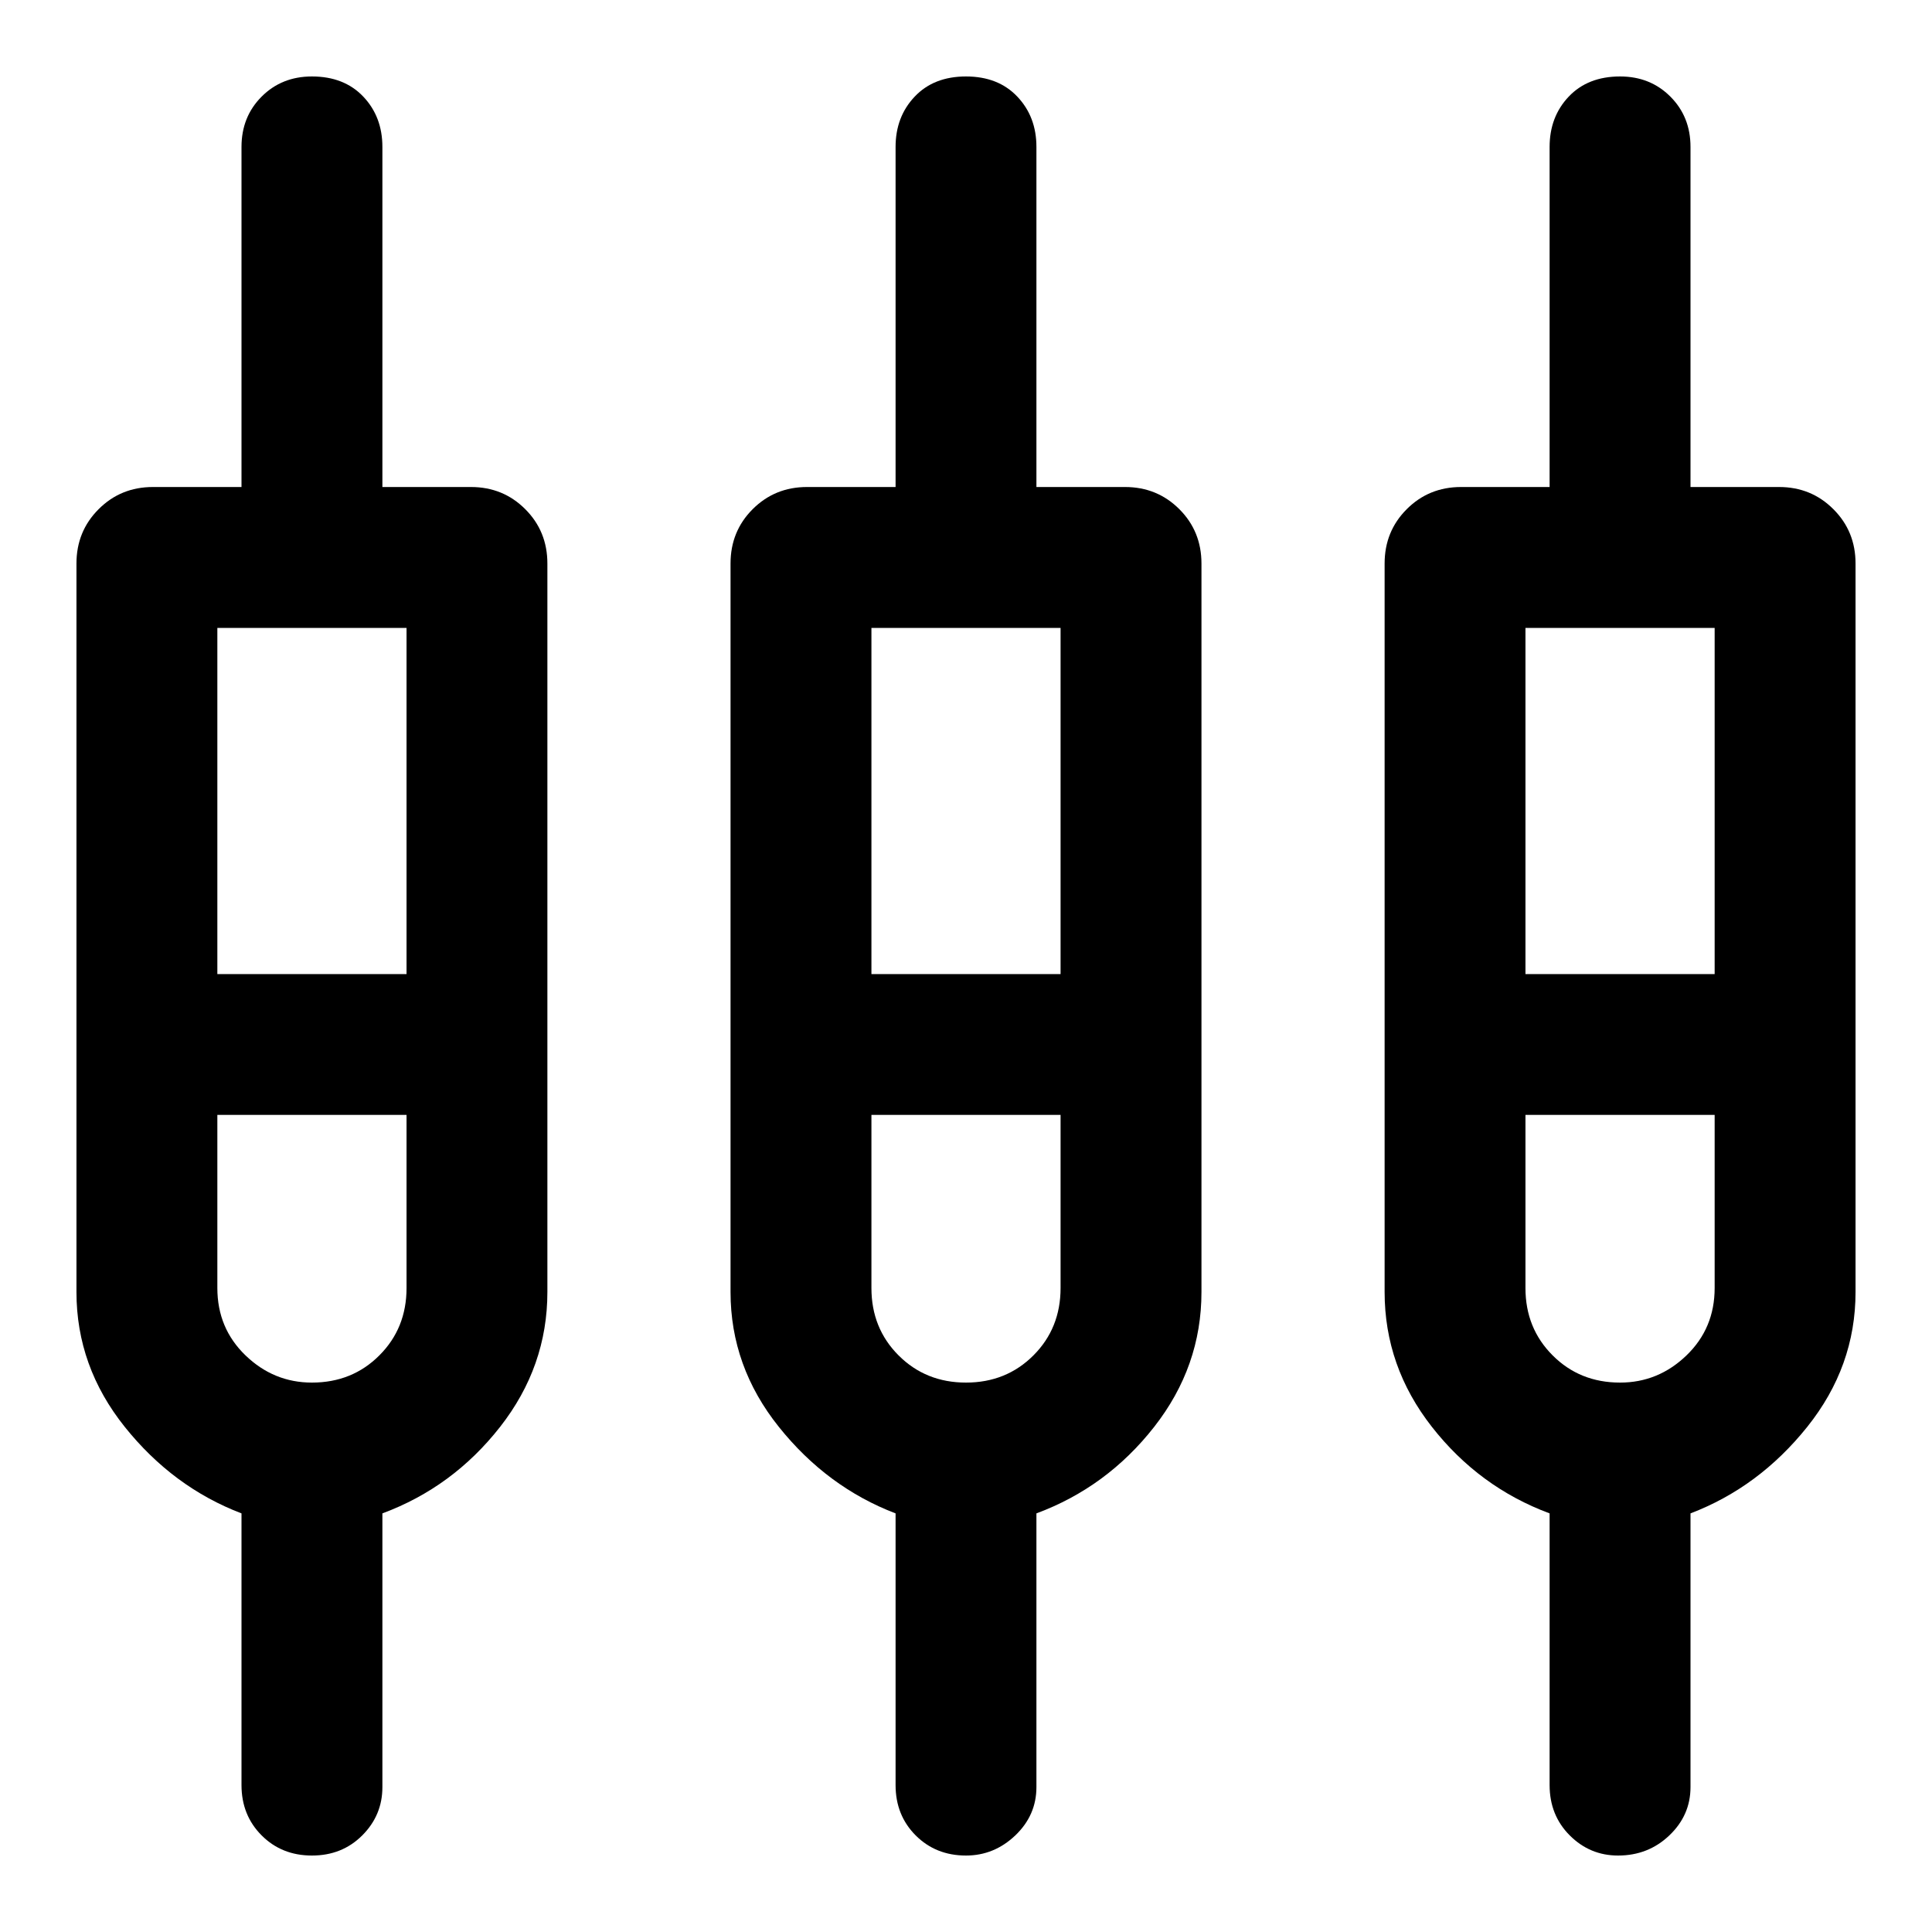 <svg xmlns="http://www.w3.org/2000/svg" height="40" width="40"><path d="M6.458 38.417q-.625 0-1.041-.417Q5 37.583 5 36.958v-5.625q-1.417-.541-2.417-1.791-1-1.25-1-2.792V11.667q0-.667.459-1.125.458-.459 1.125-.459H5V3.042Q5 2.417 5.417 2q.416-.417 1.041-.417.667 0 1.063.417.396.417.396 1.042v7.041H9.75q.667 0 1.125.459.458.458.458 1.125V26.75q0 1.542-.979 2.792-.979 1.25-2.437 1.791V37q0 .583-.417 1-.417.417-1.042.417Zm13.542 0q-.625 0-1.042-.417-.416-.417-.416-1.042v-5.625q-1.417-.541-2.417-1.791-1-1.25-1-2.792V11.667q0-.667.458-1.125.459-.459 1.125-.459h1.834V3.042q0-.625.396-1.042.395-.417 1.062-.417T21.062 2q.396.417.396 1.042v7.041h1.834q.666 0 1.125.459.458.458.458 1.125V26.75q0 1.542-.979 2.792-.979 1.25-2.438 1.791V37q0 .583-.437 1-.438.417-1.021.417Zm13.5 0q-.583 0-1-.417-.417-.417-.417-1.042v-5.625q-1.458-.541-2.437-1.791-.979-1.25-.979-2.792V11.667q0-.667.458-1.125.458-.459 1.125-.459h1.833V3.042q0-.625.396-1.042.396-.417 1.063-.417.625 0 1.041.417.417.417.417 1.042v7.041h1.833q.667 0 1.125.459.459.458.459 1.125V26.75q0 1.542-1 2.792-1 1.25-2.417 1.791V37q0 .583-.438 1-.437.417-1.062.417ZM4.5 13v7.167h3.917V13Zm13.542 0v7.167h3.916V13Zm13.541 0v7.167H35.5V13ZM6.458 28.625q.834 0 1.396-.563.563-.562.563-1.395v-3.584H4.5v3.584q0 .833.583 1.395.584.563 1.375.563Zm13.542 0q.833 0 1.396-.563.562-.562.562-1.395v-3.584h-3.916v3.584q0 .833.562 1.395.563.563 1.396.563Zm13.542 0q.791 0 1.375-.563.583-.562.583-1.395v-3.584h-3.917v3.584q0 .833.563 1.395.562.563 1.396.563Zm-27.084-7Zm13.542 0Zm13.542 0ZM4.5 20.167h3.917H4.5Zm13.542 0h3.916-3.916Zm13.541 0H35.5h-3.917ZM6.458 23.083H4.5h3.917H6.458Zm13.542 0h-1.958 3.916H20Zm13.542 0H31.583 35.5h-1.958Z"/></svg>